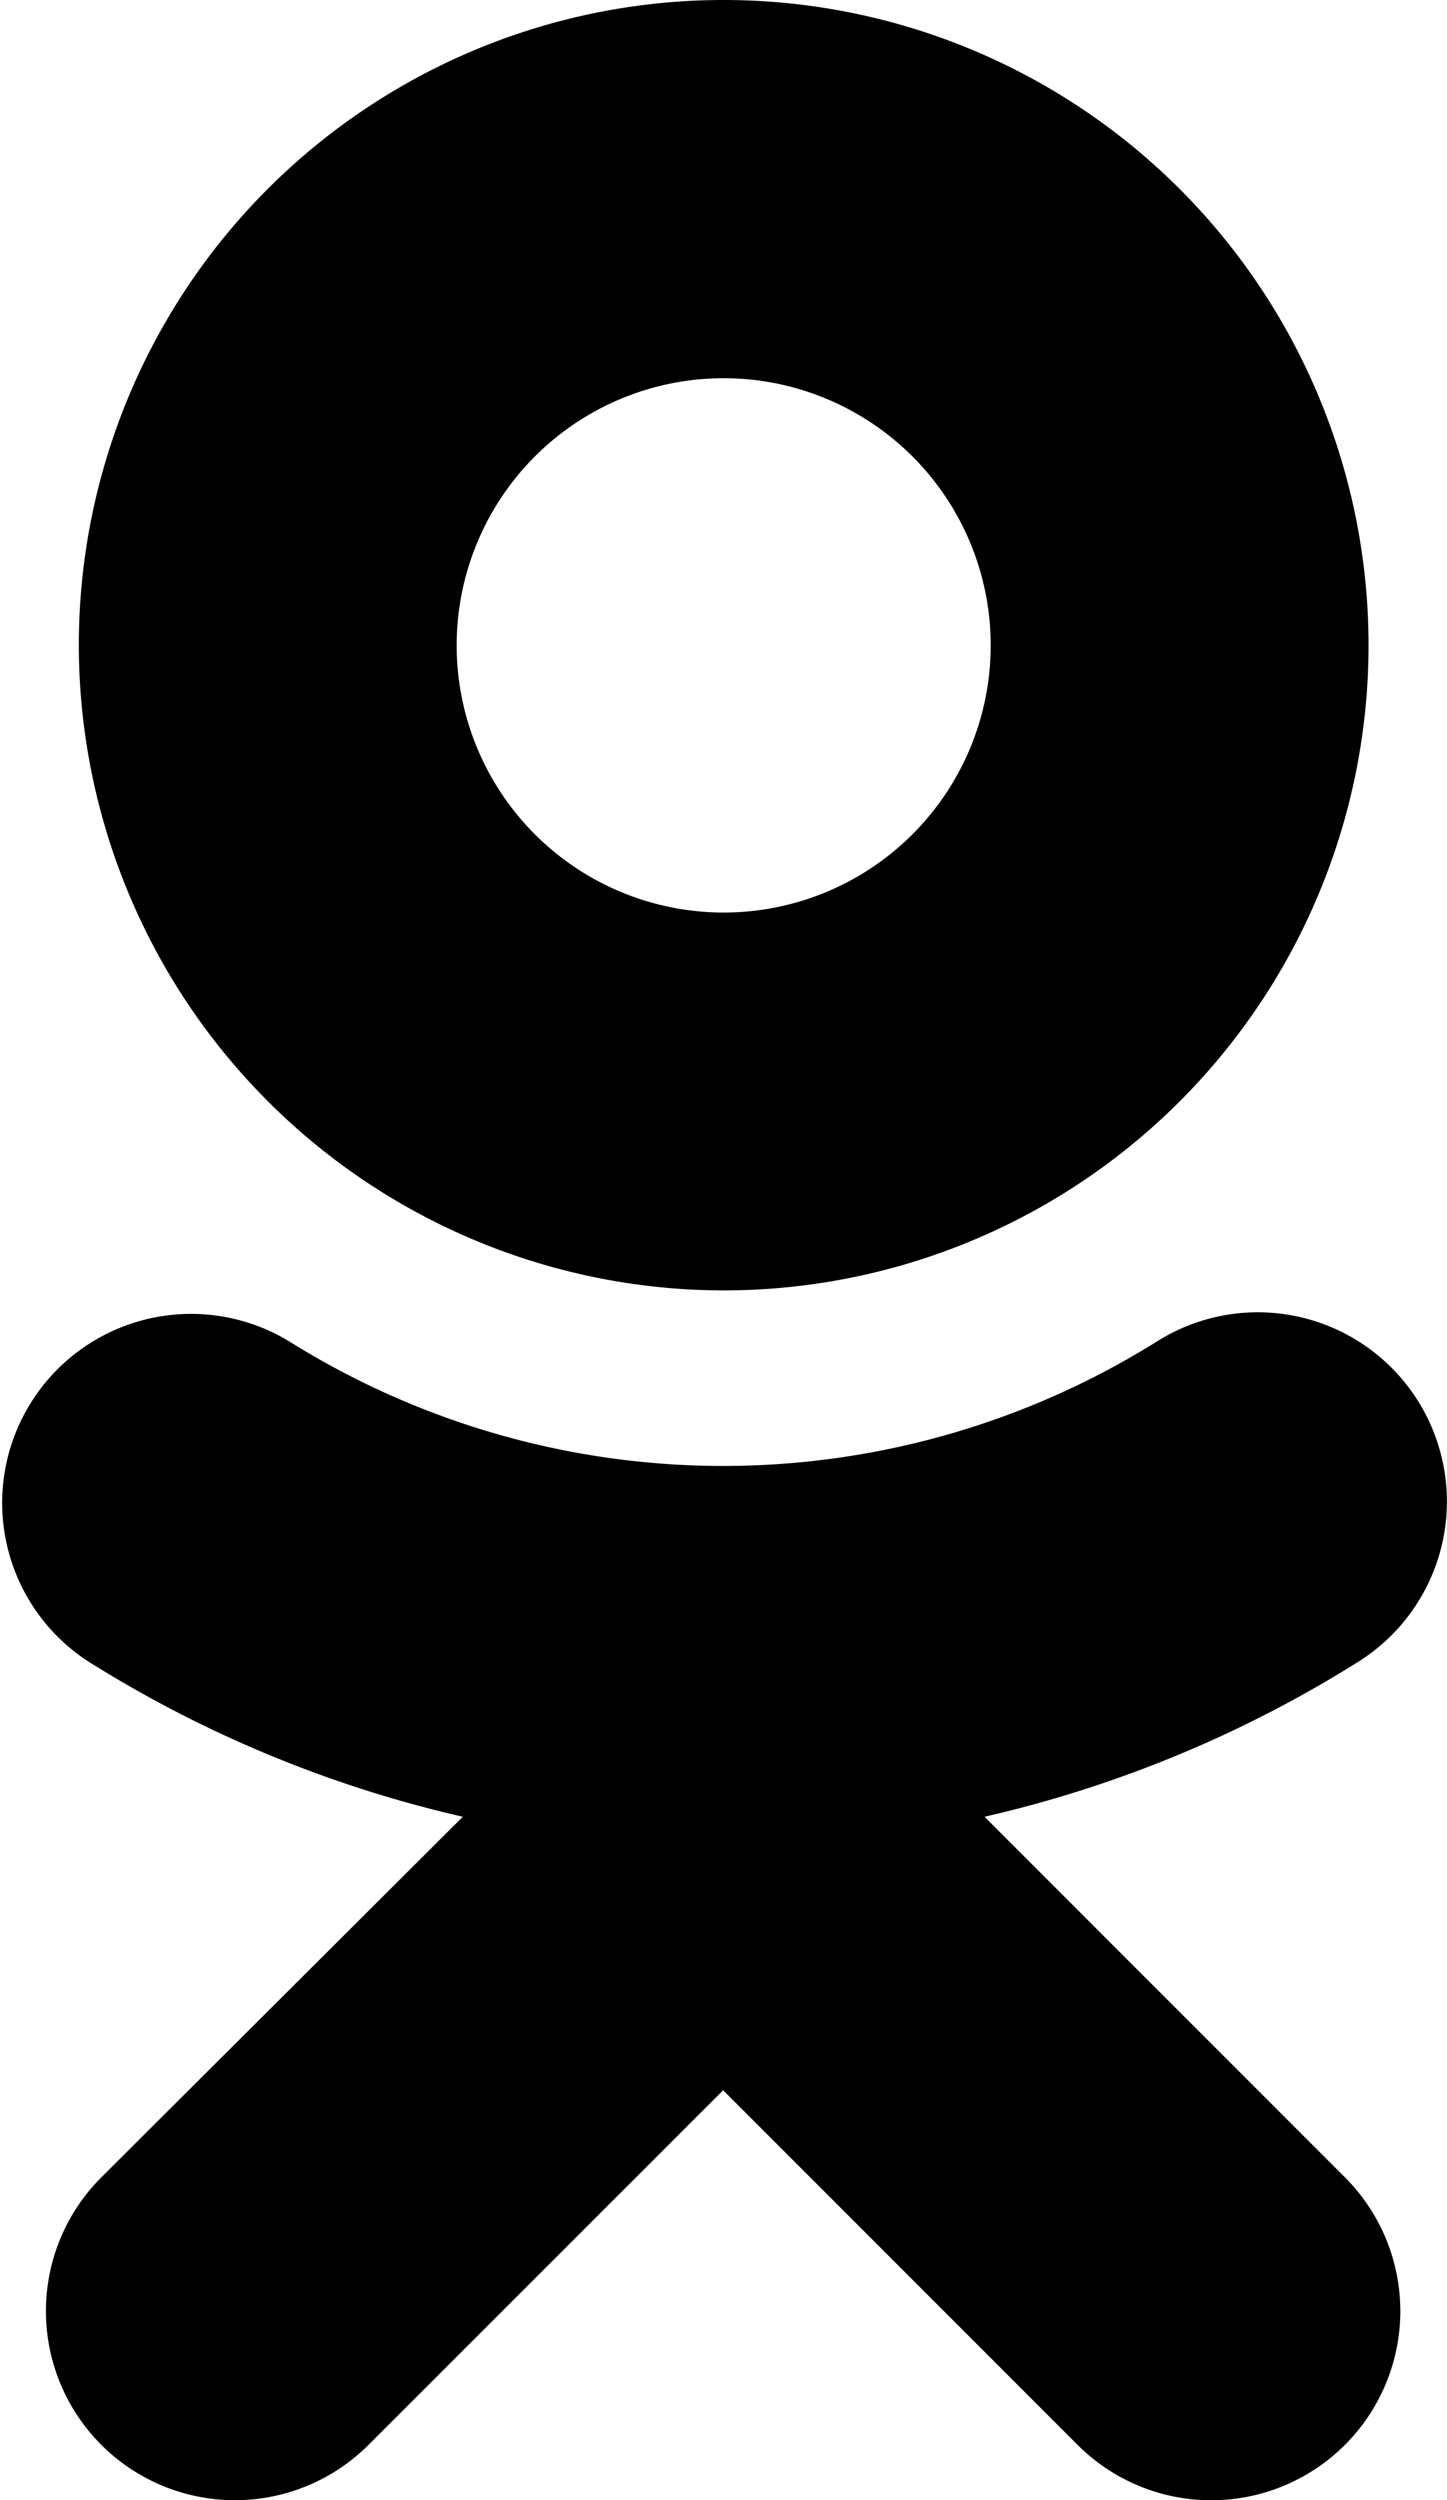 <svg xmlns="http://www.w3.org/2000/svg" viewBox="0 0 80.04 138.22"><title>ok</title><g id="Слой_2" data-name="Слой 2"><g id="Var2"><g id="Иконки"><g id="ok"><path d="M40,71.34A35.67,35.67,0,1,0,4.36,35.67h0A35.7,35.7,0,0,0,40,71.34Zm0-50.43A14.77,14.77,0,1,1,25.26,35.68,14.77,14.77,0,0,1,40,20.91Z"/><path d="M54.46,100.44a67,67,0,0,0,20.69-8.58A10.45,10.45,0,1,0,64,74.16a45.27,45.27,0,0,1-48,0A10.45,10.45,0,0,0,4.89,91.86a67.09,67.09,0,0,0,20.71,8.58l-20,19.94a10.45,10.45,0,0,0,14.79,14.78L40,115.56l19.6,19.6A10.45,10.45,0,0,0,74.4,120.38Z"/></g></g></g></g></svg>